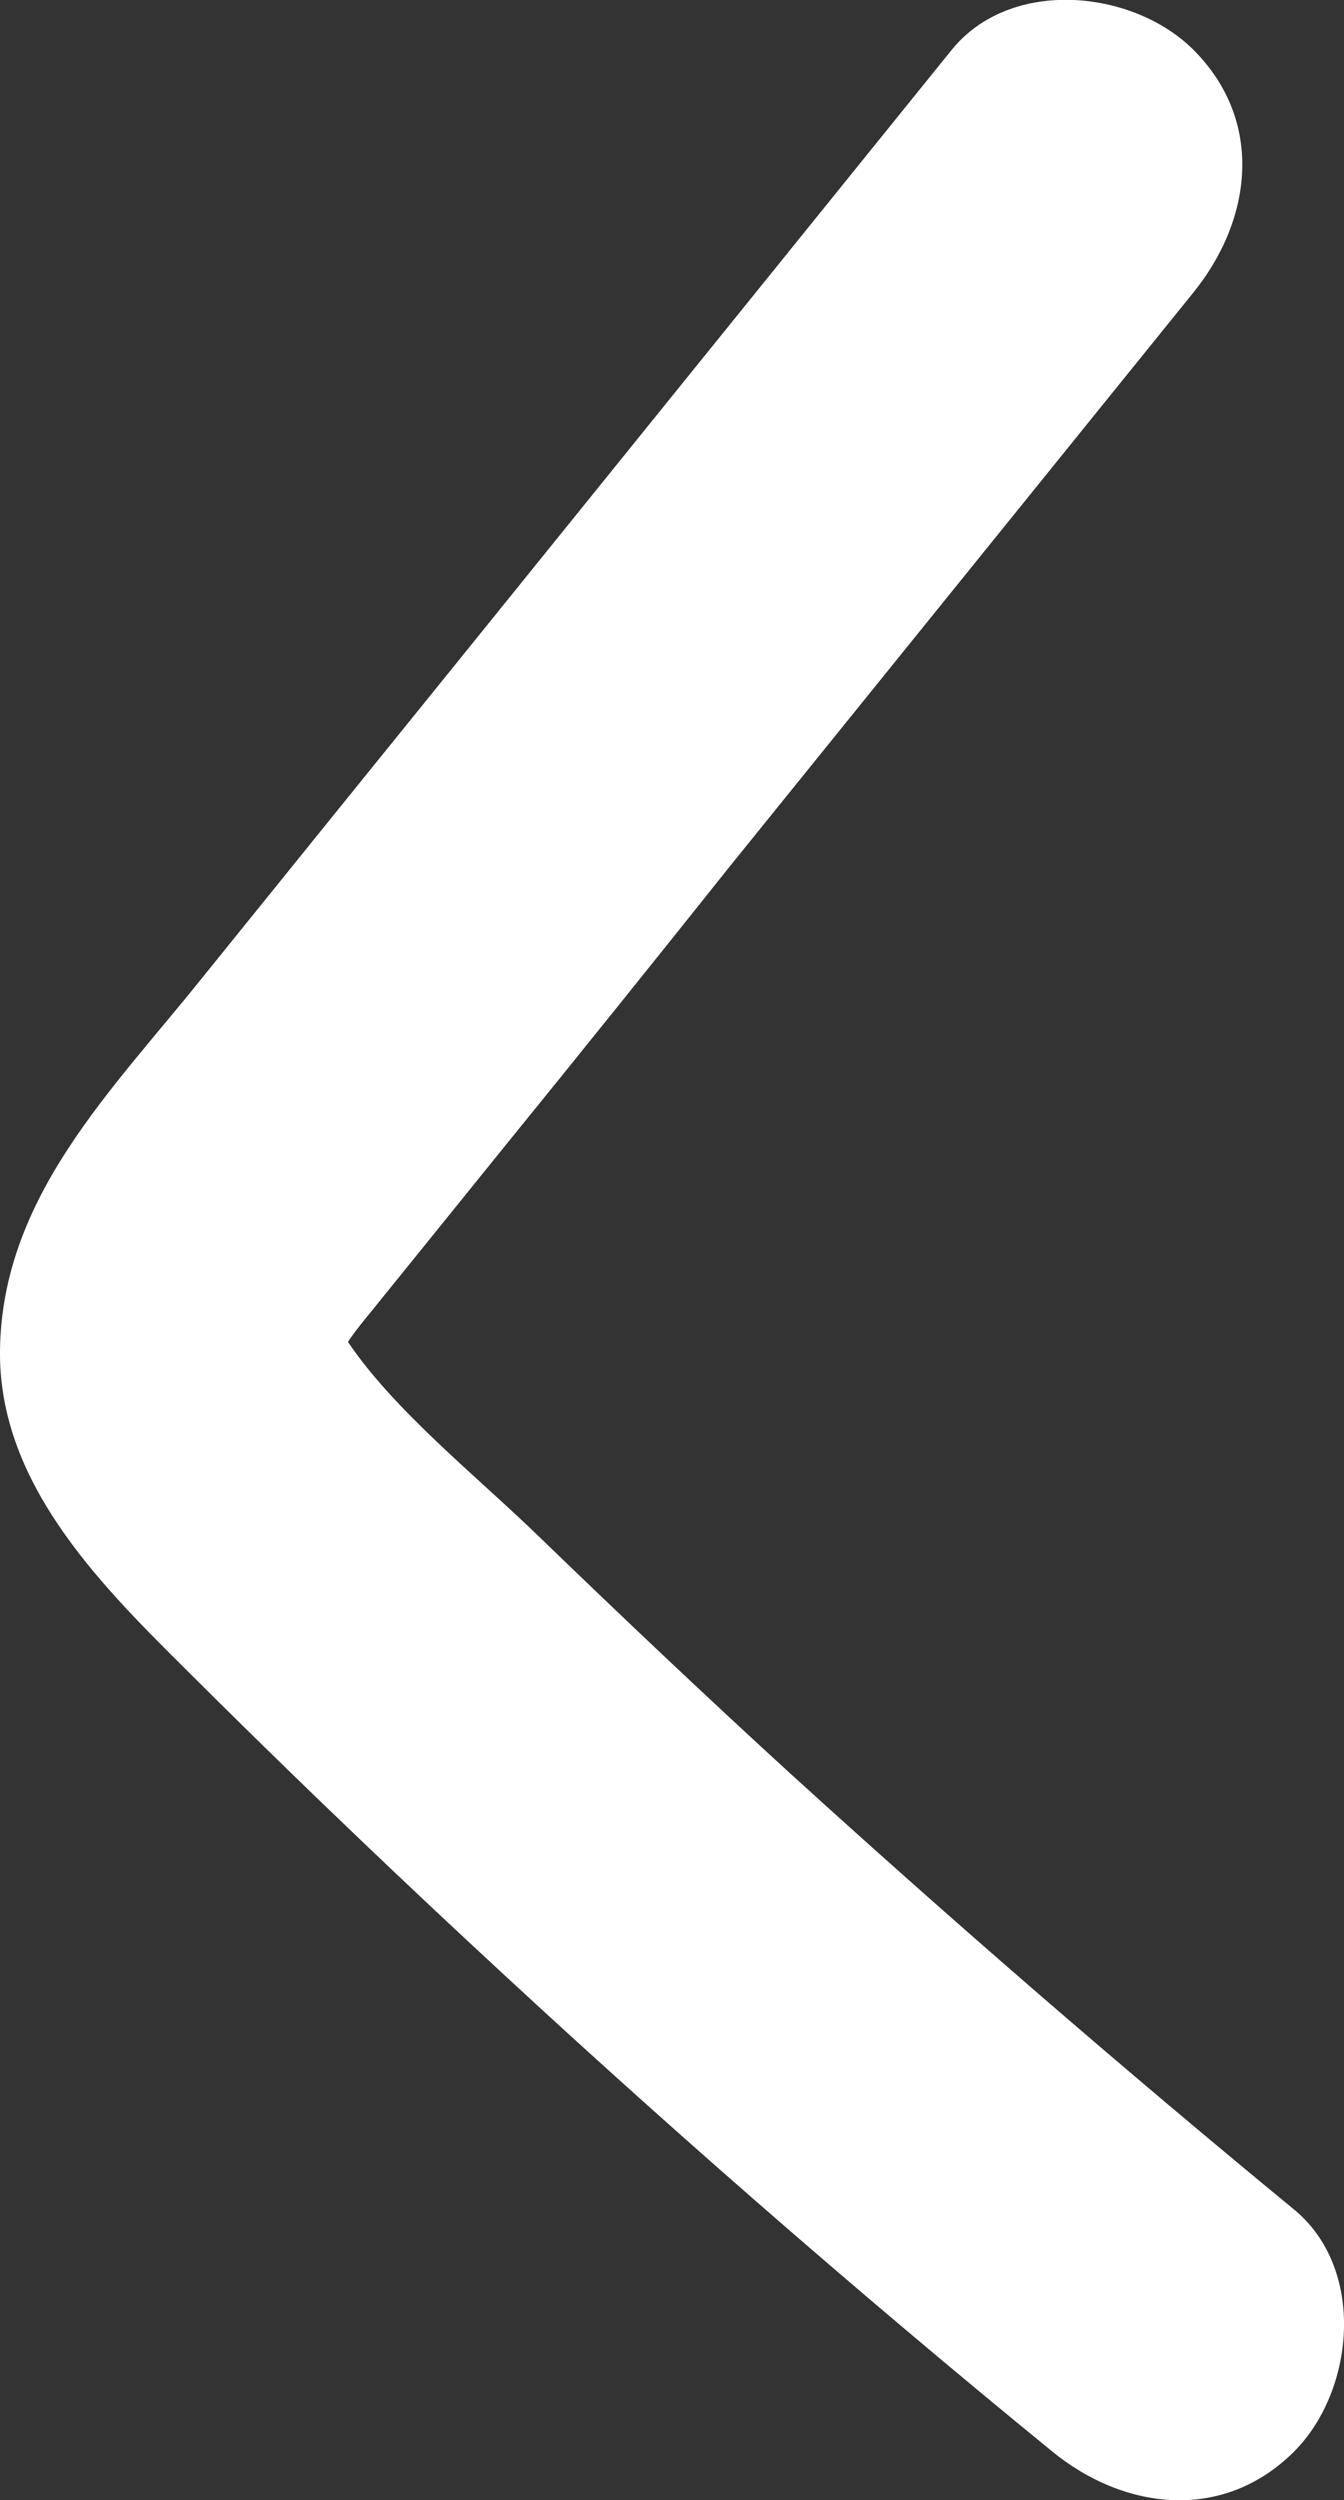 <svg xmlns="http://www.w3.org/2000/svg" viewBox="0 0 80.77 150.21"><rect x="0" y="0" width="80.77" height="150.21" fill="#333333" stroke="none"/><defs><style>.cls-1{fill:#fff;}</style></defs><title>ku</title><g id="Warstwa_2" data-name="Warstwa 2"><g id="Layer_1" data-name="Layer 1"><path class="cls-1" d="M77.76,132.74Q62.27,120,47.48,106.54c-5.12-4.68-10.16-9.46-15.15-14.28-3.67-3.56-8.63-7.5-11.42-11.64.48-.72,1.07-1.42,1.59-2.06L30,69.28Q37,60.66,43.9,52L71.73,17.56C75.25,13.2,76,7.29,71.73,3c-3.65-3.64-11-4.37-14.54,0l-30,37.14q-7.5,9.27-15,18.56C6.77,65.48.09,71.91,0,81.18-.07,89,5.84,95,10.93,100.06q8.51,8.49,17.3,16.67,17,15.85,35,30.55c4.34,3.55,10.29,4.26,14.55,0C81.43,143.61,82.1,136.3,77.76,132.74Z"/></g></g></svg>